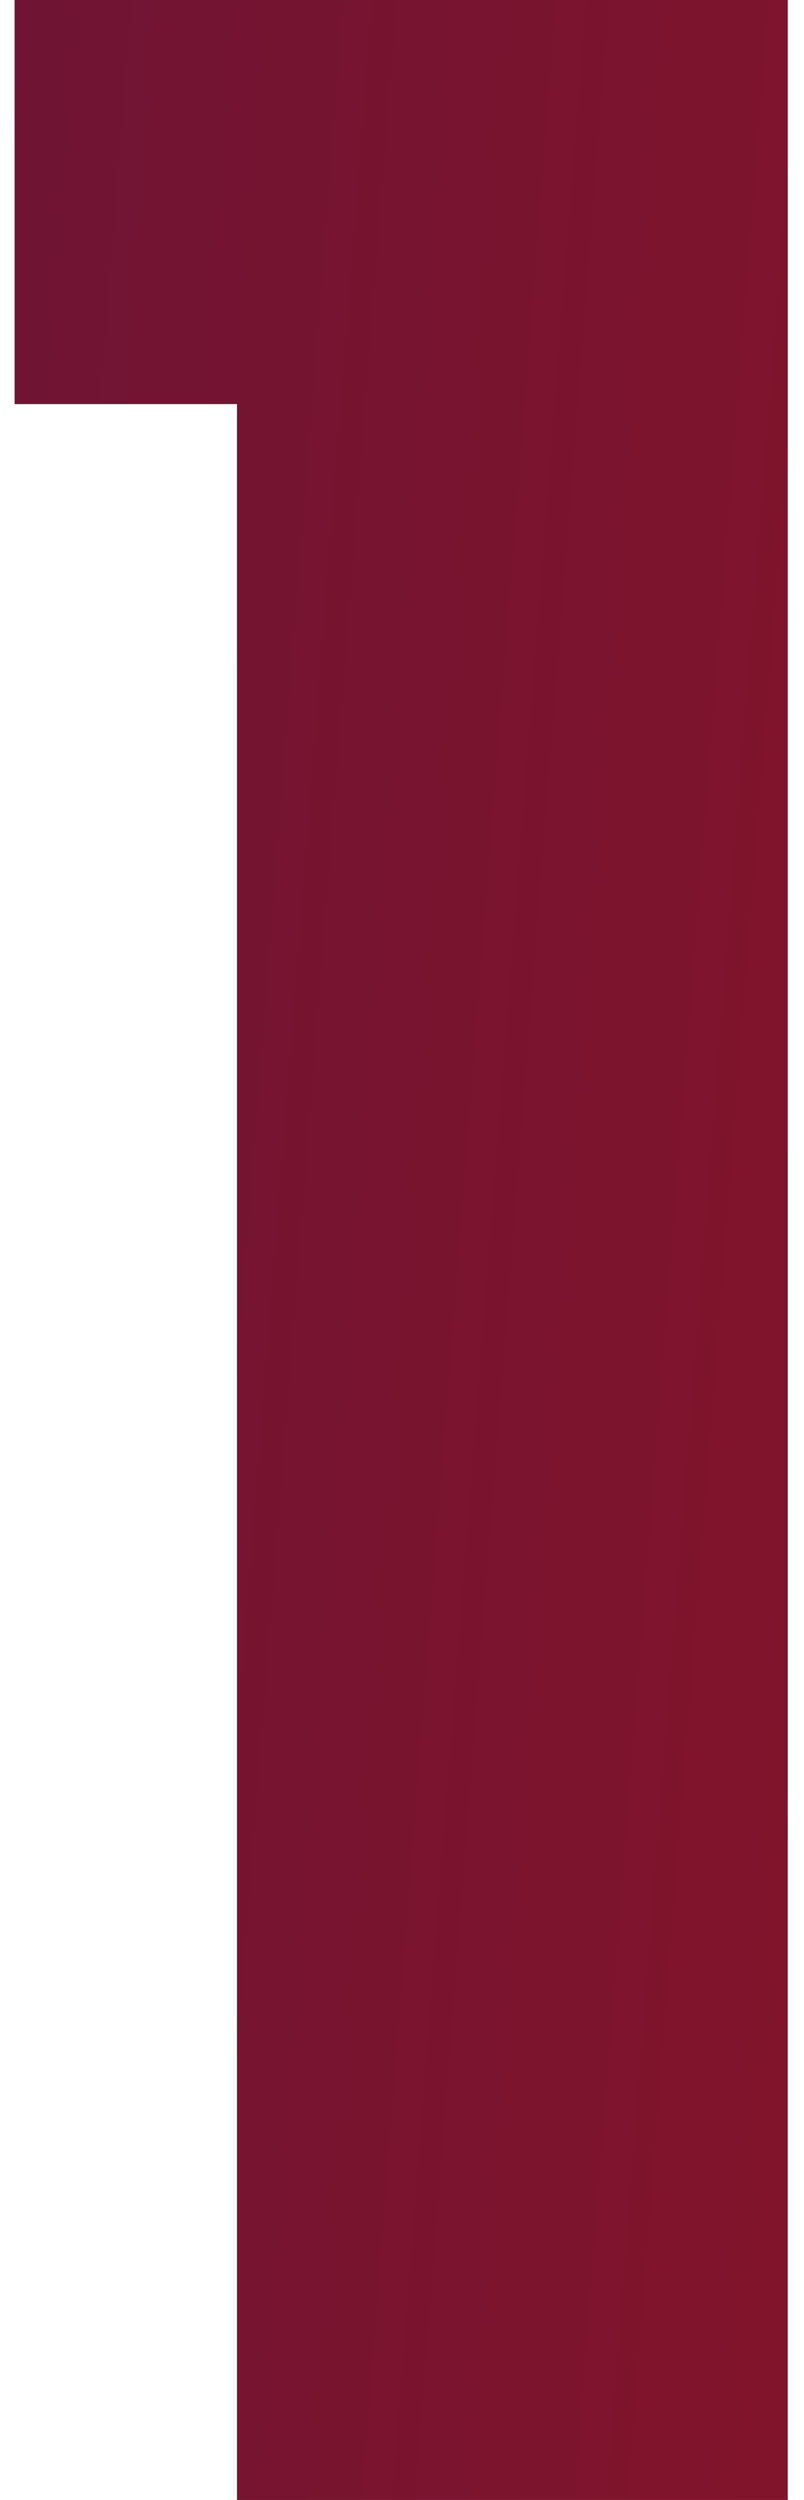 <svg width="47" height="146" viewBox="0 0 47 146" fill="none" xmlns="http://www.w3.org/2000/svg">
<path d="M13.852 146V0H46.052V146H13.852ZM0.852 23.6V0H46.052V23.6H0.852Z" fill="url(#paint0_linear_4896_91)"/>
<defs>
<linearGradient id="paint0_linear_4896_91" x1="-301" y1="78" x2="316" y2="126" gradientUnits="userSpaceOnUse">
<stop stop-color="#101763"/>
<stop offset="1" stop-color="#D81100"/>
</linearGradient>
</defs>
</svg>
